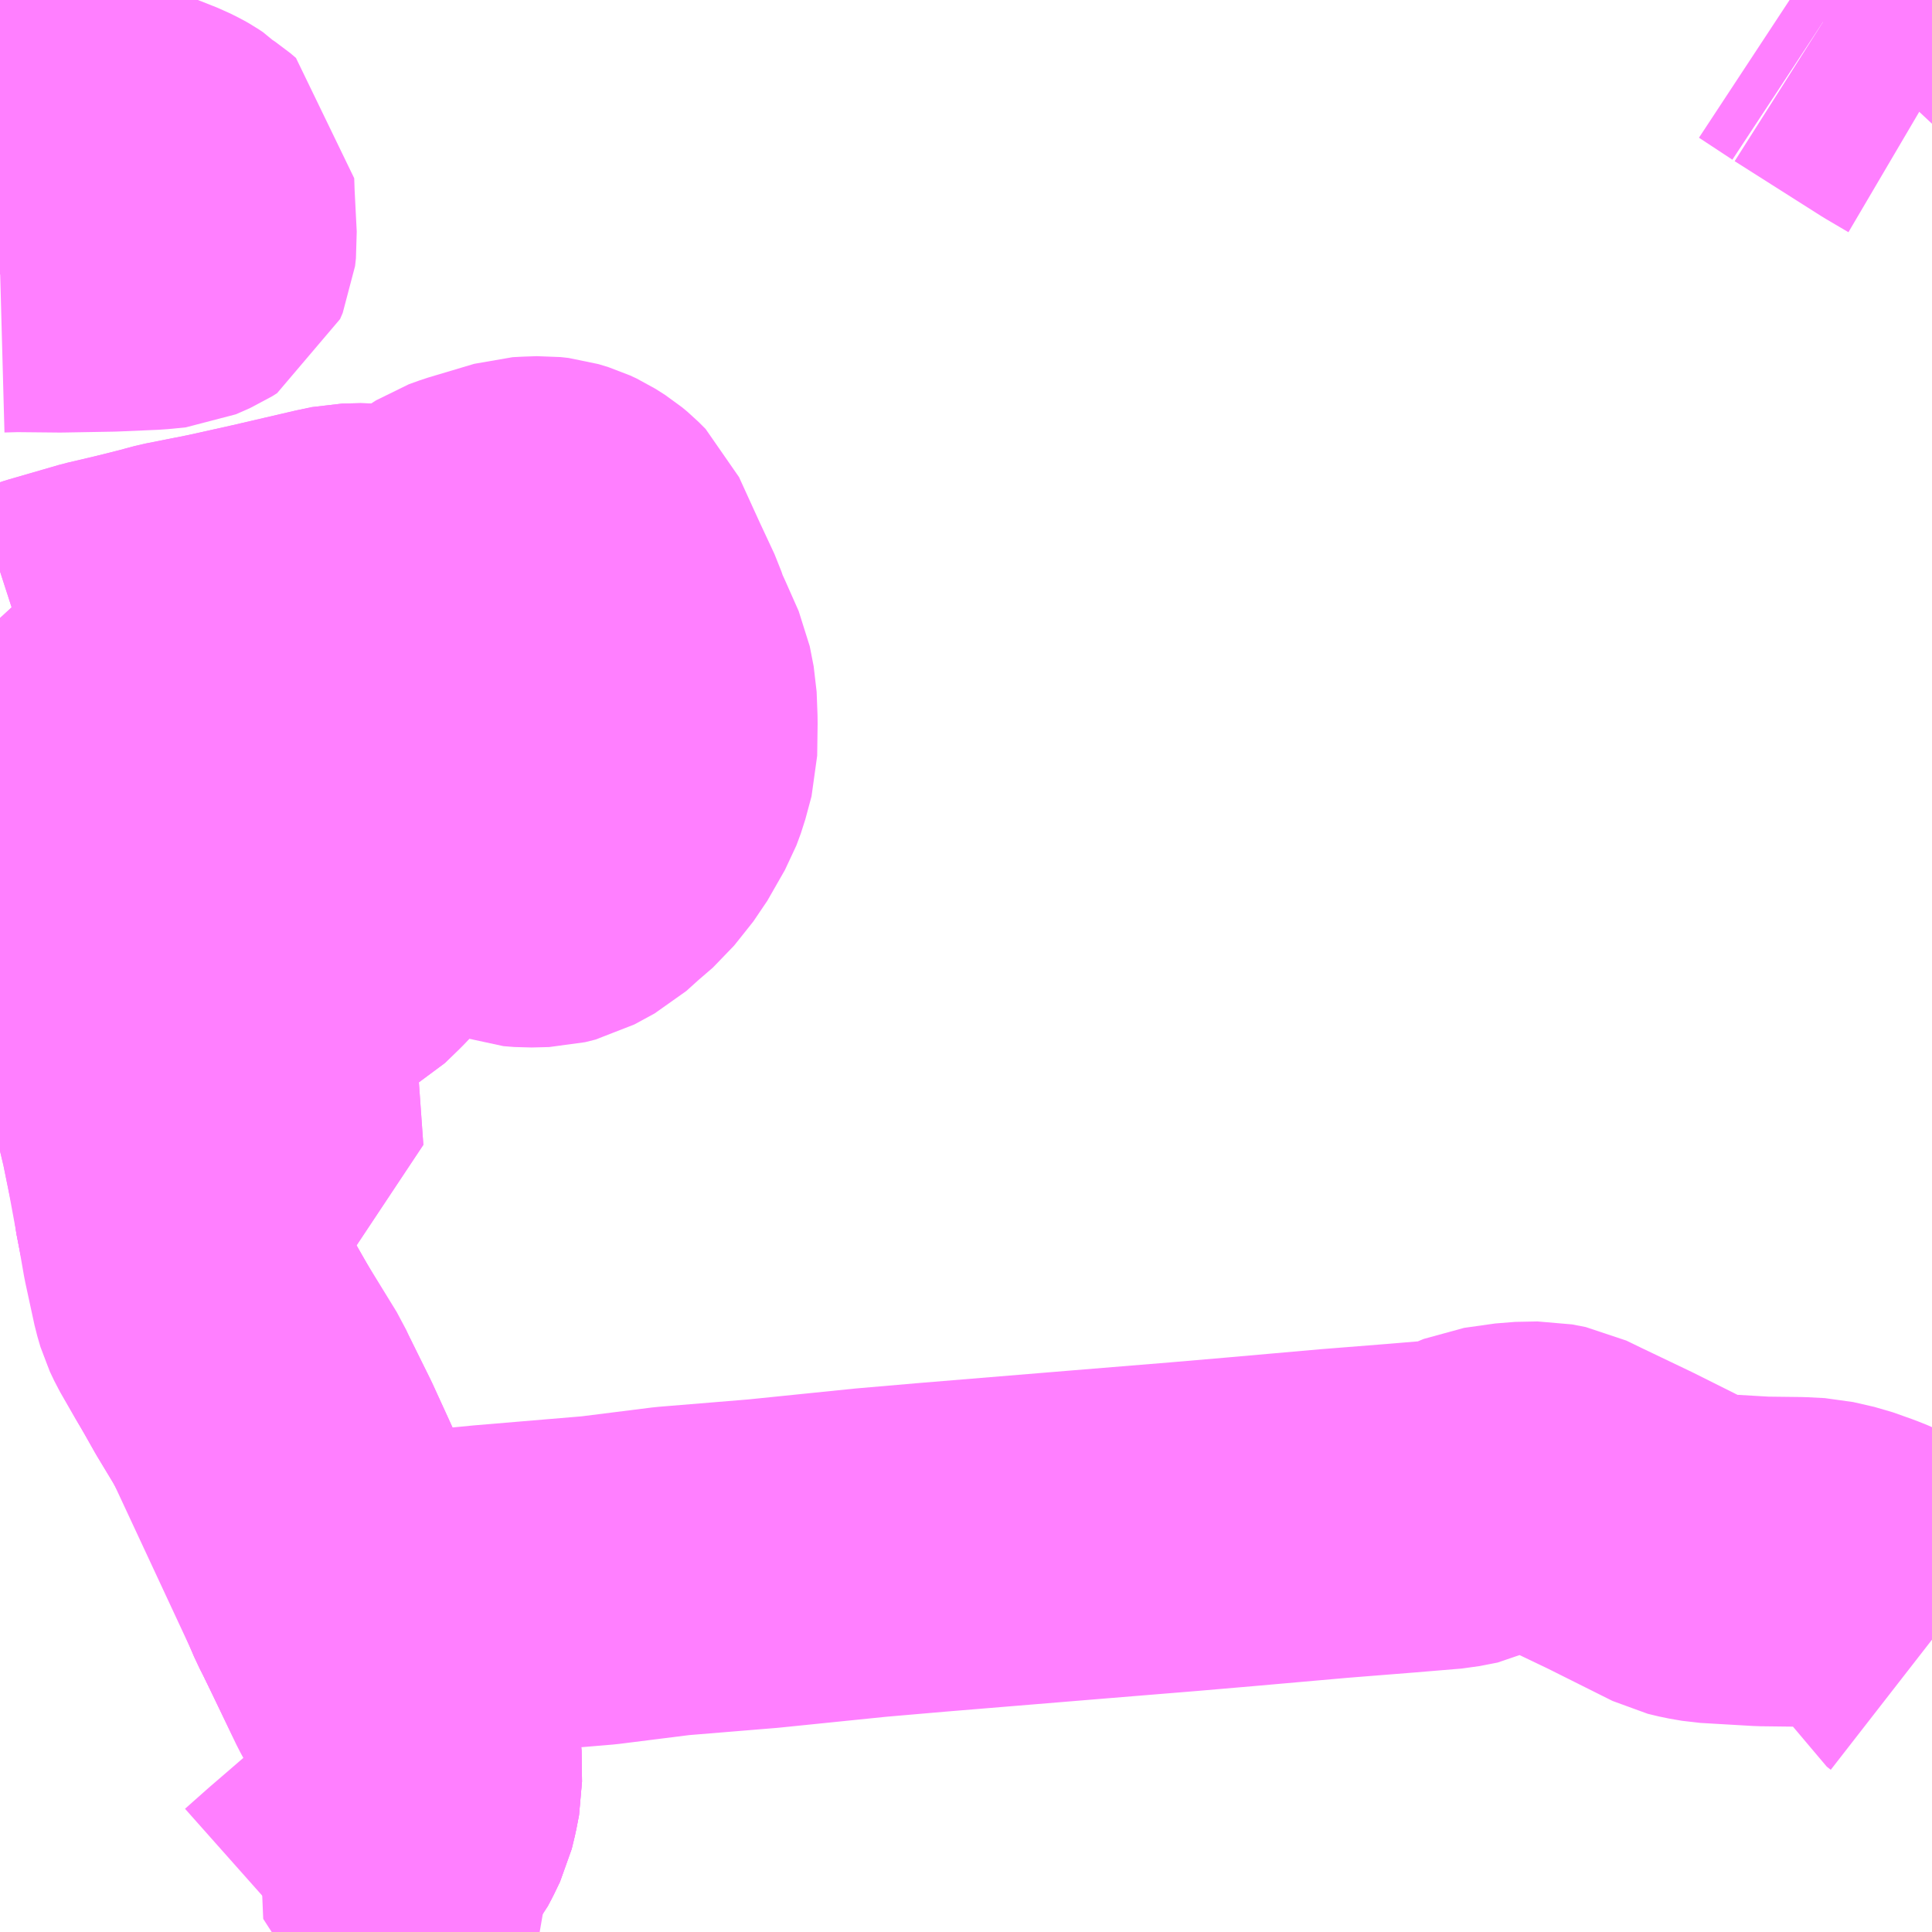 <?xml version="1.0" encoding="UTF-8"?>
<svg  xmlns="http://www.w3.org/2000/svg" xmlns:xlink="http://www.w3.org/1999/xlink" xmlns:go="http://purl.org/svgmap/profile" property="N07_001,N07_002,N07_003,N07_004,N07_005,N07_006,N07_007" viewBox="13425.293 -3546.387 4.395 4.395" go:dataArea="13425.29296875 -3546.38671875 4.39453125 4.39453125" >
<globalCoordinateSystem srsName="http://purl.org/crs/84" transform="matrix(100.0,0.0,0.0,-100.0,0.0,0.0)" />
<defs>
 <g id="p0" >
  <circle cx="0.0" cy="0.0" r="3" stroke="green" stroke-width="0.75" vector-effect="non-scaling-stroke" />
 </g>
</defs>
<g fill="none" fill-rule="evenodd" stroke="#FF00FF" stroke-width="0.75" opacity="0.5" vector-effect="non-scaling-stroke" stroke-linejoin="bevel" >
<path content="1,日ノ丸自動車（株）,中河原線,23.0,19.0,19.0," xlink:title="1" d="M13429.44,-3546.337L13429.637,-3546.212L13429.688,-3546.182"/>
<path content="1,日ノ丸自動車（株）,中河原線,23.0,19.0,19.0," xlink:title="1" d="M13429.44,-3546.337L13429.468,-3546.367L13429.48,-3546.387"/>
<path content="1,日ノ丸自動車（株）,中河原線,23.0,19.0,19.0," xlink:title="1" d="M13429.364,-3546.387L13429.44,-3546.337"/>
<path content="1,日本交通（株）,津ノ井NT・若葉台線,12.0,6.0,6.0," xlink:title="1" d="M13425.865,-3544.186L13425.786,-3544.2L13425.778,-3544.202L13425.71,-3544.217L13425.706,-3544.113L13425.737,-3543.957L13425.749,-3543.903L13425.771,-3543.847L13425.823,-3543.736L13425.882,-3543.756L13425.865,-3543.994L13425.86,-3544.094L13425.865,-3544.186"/>
<path content="1,日本交通（株）,津ノ井NT・若葉台線,12.0,6.0,6.0," xlink:title="1" d="M13425.865,-3544.186L13425.899,-3544.185L13425.935,-3544.189L13425.952,-3544.194L13426.008,-3544.218L13426.044,-3544.238L13426.077,-3544.27L13426.223,-3544.423L13426.286,-3544.492"/>
<path content="1,日本交通（株）,津ノ井NT・若葉台線,12.0,6.0,6.0," xlink:title="1" d="M13426.286,-3544.492L13426.389,-3544.591L13426.435,-3544.645L13426.448,-3544.66L13426.465,-3544.716L13426.472,-3544.742L13426.468,-3544.762L13426.459,-3544.787L13426.442,-3544.828L13426.416,-3544.898L13426.379,-3544.967L13426.355,-3544.99L13426.307,-3545.027L13426.244,-3545.064"/>
<path content="1,日本交通（株）,津ノ井NT・若葉台線,12.0,6.0,6.0," xlink:title="1" d="M13426.286,-3544.492L13426.345,-3544.452L13426.407,-3544.411L13426.443,-3544.39L13426.468,-3544.381L13426.493,-3544.379L13426.533,-3544.38L13426.557,-3544.386L13426.603,-3544.411L13426.634,-3544.439L13426.67,-3544.47L13426.69,-3544.495L13426.713,-3544.524L13426.753,-3544.594L13426.763,-3544.621L13426.777,-3544.673L13426.778,-3544.746L13426.776,-3544.799L13426.767,-3544.845L13426.736,-3544.915L13426.725,-3544.938L13426.715,-3544.968L13426.68,-3545.043L13426.633,-3545.146L13426.617,-3545.162L13426.605,-3545.172L13426.583,-3545.186L13426.568,-3545.193L13426.545,-3545.2L13426.527,-3545.202L13426.498,-3545.201L13426.479,-3545.2L13426.375,-3545.169L13426.35,-3545.16L13426.339,-3545.153L13426.324,-3545.141L13426.28,-3545.096L13426.244,-3545.064"/>
<path content="1,日本交通（株）,津ノ井NT・若葉台線,12.0,6.0,6.0," xlink:title="1" d="M13426.244,-3545.064L13426.208,-3545.079L13426.17,-3545.091L13426.122,-3545.095L13426.08,-3545.094L13426.047,-3545.087L13425.905,-3545.054L13425.797,-3545.03L13425.696,-3545.01L13425.655,-3544.999L13425.599,-3544.985L13425.531,-3544.969L13425.417,-3544.936L13425.349,-3544.914L13425.329,-3544.942L13425.293,-3544.981"/>
<path content="1,日本交通（株）,津ノ井倉田循環線,6.0,4.0,4.0," xlink:title="1" d="M13425.293,-3546.175L13425.311,-3546.175L13425.377,-3546.173L13425.407,-3546.173L13425.416,-3546.171L13425.424,-3546.167L13425.431,-3546.159L13425.458,-3546.124L13425.482,-3546.094L13425.495,-3546.076L13425.51,-3546.067L13425.543,-3546.057L13425.601,-3546.04L13425.649,-3546.021L13425.667,-3546.012L13425.674,-3546.008L13425.683,-3546.002L13425.693,-3545.992L13425.711,-3545.98L13425.724,-3545.969L13425.725,-3545.939L13425.73,-3545.841L13425.728,-3545.823L13425.722,-3545.809L13425.711,-3545.802L13425.679,-3545.788L13425.638,-3545.784L13425.545,-3545.78L13425.43,-3545.778L13425.33,-3545.779L13425.293,-3545.778"/>
<path content="1,日本交通（株）,若桜線,16.0,14.5,14.5," xlink:title="1" d="M13425.975,-3541.992L13425.984,-3542L13426.118,-3542.121L13426.147,-3542.146L13426.168,-3542.173L13426.186,-3542.195L13426.2,-3542.216L13426.207,-3542.225L13426.216,-3542.242L13426.229,-3542.269L13426.236,-3542.298L13426.242,-3542.329L13426.241,-3542.399L13426.237,-3542.424L13426.231,-3542.446L13426.229,-3542.454L13426.222,-3542.474L13426.205,-3542.516L13426.195,-3542.536L13426.173,-3542.581L13426.159,-3542.603L13426.115,-3542.694L13426.091,-3542.743L13426.08,-3542.764L13426.043,-3542.852L13426.015,-3542.909L13425.974,-3543L13425.936,-3543.083L13425.891,-3543.174L13425.873,-3543.205L13425.835,-3543.268L13425.791,-3543.346L13425.753,-3543.413L13425.744,-3543.437L13425.738,-3543.461L13425.728,-3543.508L13425.717,-3543.574L13425.702,-3543.63L13425.692,-3543.705L13425.79,-3543.725L13425.823,-3543.736L13425.882,-3543.756L13425.865,-3543.994L13425.86,-3544.094L13425.865,-3544.186L13425.899,-3544.185L13425.935,-3544.189L13425.952,-3544.194L13426.008,-3544.218L13426.044,-3544.238L13426.077,-3544.27L13426.223,-3544.423L13426.286,-3544.492L13426.389,-3544.591L13426.435,-3544.645L13426.448,-3544.66L13426.465,-3544.716L13426.472,-3544.742L13426.468,-3544.762L13426.459,-3544.787L13426.442,-3544.828L13426.416,-3544.898L13426.379,-3544.967L13426.355,-3544.99L13426.307,-3545.027L13426.244,-3545.064L13426.208,-3545.079L13426.17,-3545.091L13426.122,-3545.095L13426.08,-3545.094L13426.047,-3545.087L13425.905,-3545.054L13425.797,-3545.03L13425.696,-3545.01L13425.655,-3544.999L13425.599,-3544.985L13425.531,-3544.969L13425.417,-3544.936L13425.349,-3544.914L13425.329,-3544.942L13425.293,-3544.981"/>
<path content="1,日本交通（株）,鳥取～神戸・大阪線　若桜経由便,3.0,3.0,3.0," xlink:title="1" d="M13425.293,-3544.918L13425.319,-3544.907L13425.371,-3544.88L13425.416,-3544.854L13425.442,-3544.836L13425.465,-3544.814L13425.485,-3544.791L13425.52,-3544.747L13425.577,-3544.666L13425.598,-3544.631L13425.608,-3544.611L13425.617,-3544.588L13425.621,-3544.568L13425.623,-3544.54L13425.622,-3544.509L13425.619,-3544.477L13425.608,-3544.412L13425.602,-3544.342L13425.597,-3544.236L13425.592,-3544.162L13425.588,-3544.112L13425.587,-3544.084L13425.588,-3544.06L13425.592,-3544.038L13425.596,-3544.018L13425.603,-3544.002L13425.621,-3543.965L13425.637,-3543.932L13425.644,-3543.908L13425.656,-3543.863L13425.667,-3543.817L13425.68,-3543.753L13425.692,-3543.705L13425.702,-3543.63L13425.717,-3543.574L13425.728,-3543.508L13425.738,-3543.461L13425.744,-3543.437L13425.753,-3543.413L13425.791,-3543.346L13425.835,-3543.268L13425.873,-3543.205L13425.891,-3543.174L13425.936,-3543.083L13425.974,-3543L13426.015,-3542.909L13426.043,-3542.852L13426.08,-3542.764L13426.091,-3542.743L13426.115,-3542.694L13426.159,-3542.603L13426.173,-3542.581L13426.195,-3542.536L13426.205,-3542.516L13426.222,-3542.474L13426.229,-3542.454L13426.231,-3542.446L13426.237,-3542.424L13426.241,-3542.399L13426.242,-3542.329L13426.236,-3542.298L13426.229,-3542.269L13426.216,-3542.242L13426.207,-3542.225L13426.2,-3542.216L13426.186,-3542.195L13426.168,-3542.173L13426.147,-3542.146L13426.118,-3542.121L13425.984,-3542L13425.975,-3541.992"/>
<path content="1,日本交通（株）（大阪）,鳥取～神戸・大阪線,20.5,20.5,20.5," xlink:title="1" d="M13425.963,-3541.992L13425.981,-3542.008L13426.016,-3542.039L13426.059,-3542.076L13426.126,-3542.134L13426.149,-3542.157L13426.175,-3542.188L13426.202,-3542.228L13426.214,-3542.25L13426.223,-3542.268L13426.229,-3542.287L13426.238,-3542.337L13426.239,-3542.358L13426.236,-3542.403L13426.233,-3542.424L13426.228,-3542.445L13426.212,-3542.491L13426.202,-3542.515L13426.192,-3542.538L13426.169,-3542.58L13426.09,-3542.745L13426.088,-3542.749L13425.89,-3543.174L13425.889,-3543.176L13425.881,-3543.195L13425.876,-3543.206L13425.79,-3543.346L13425.755,-3543.407L13425.745,-3543.428L13425.738,-3543.452L13425.717,-3543.549L13425.706,-3543.612L13425.69,-3543.699L13425.68,-3543.753L13425.667,-3543.817L13425.656,-3543.863L13425.644,-3543.908L13425.637,-3543.932L13425.621,-3543.965L13425.603,-3544.002L13425.596,-3544.018L13425.592,-3544.038L13425.588,-3544.06L13425.587,-3544.084L13425.588,-3544.112L13425.592,-3544.162L13425.597,-3544.236L13425.602,-3544.342L13425.608,-3544.412L13425.619,-3544.477L13425.622,-3544.509L13425.623,-3544.54L13425.621,-3544.568L13425.617,-3544.588L13425.608,-3544.611L13425.598,-3544.631L13425.577,-3544.666L13425.52,-3544.747L13425.485,-3544.791L13425.465,-3544.814L13425.442,-3544.836L13425.416,-3544.854L13425.378,-3544.876L13425.371,-3544.88L13425.319,-3544.907L13425.293,-3544.918"/>
<path content="3,八頭町,私都線,8.5,8.5,3.0," xlink:title="3" d="M13429.688,-3542.657L13429.679,-3542.664L13429.672,-3542.677L13429.656,-3542.708L13429.637,-3542.733L13429.594,-3542.77L13429.538,-3542.797L13429.518,-3542.805L13429.473,-3542.821L13429.425,-3542.832L13429.386,-3542.834L13429.303,-3542.835L13429.183,-3542.842L13429.154,-3542.847L13429.129,-3542.853L13428.979,-3542.928L13428.864,-3542.983L13428.829,-3543L13428.798,-3543.006L13428.747,-3543.005L13428.676,-3542.995L13428.652,-3542.985L13428.628,-3542.973L13428.587,-3542.965L13428.479,-3542.956L13428.328,-3542.944L13428.113,-3542.925L13427.985,-3542.914L13427.765,-3542.896L13427.413,-3542.867L13427.274,-3542.855L13427.029,-3542.83L13426.822,-3542.813L13426.655,-3542.792L13426.405,-3542.771L13426.22,-3542.753L13426.102,-3542.743L13426.091,-3542.743L13426.115,-3542.694L13426.159,-3542.603L13426.173,-3542.581L13426.195,-3542.536L13426.205,-3542.516L13426.222,-3542.474L13426.229,-3542.454L13426.231,-3542.446L13426.237,-3542.424L13426.241,-3542.399L13426.242,-3542.329L13426.236,-3542.298L13426.229,-3542.269L13426.216,-3542.242L13426.207,-3542.225L13426.265,-3542.135L13426.243,-3542.118L13426.145,-3542.052L13426.114,-3542.033L13426.051,-3542.004L13426.018,-3542.001L13425.984,-3542L13425.975,-3541.992"/>
</g>
</svg>
